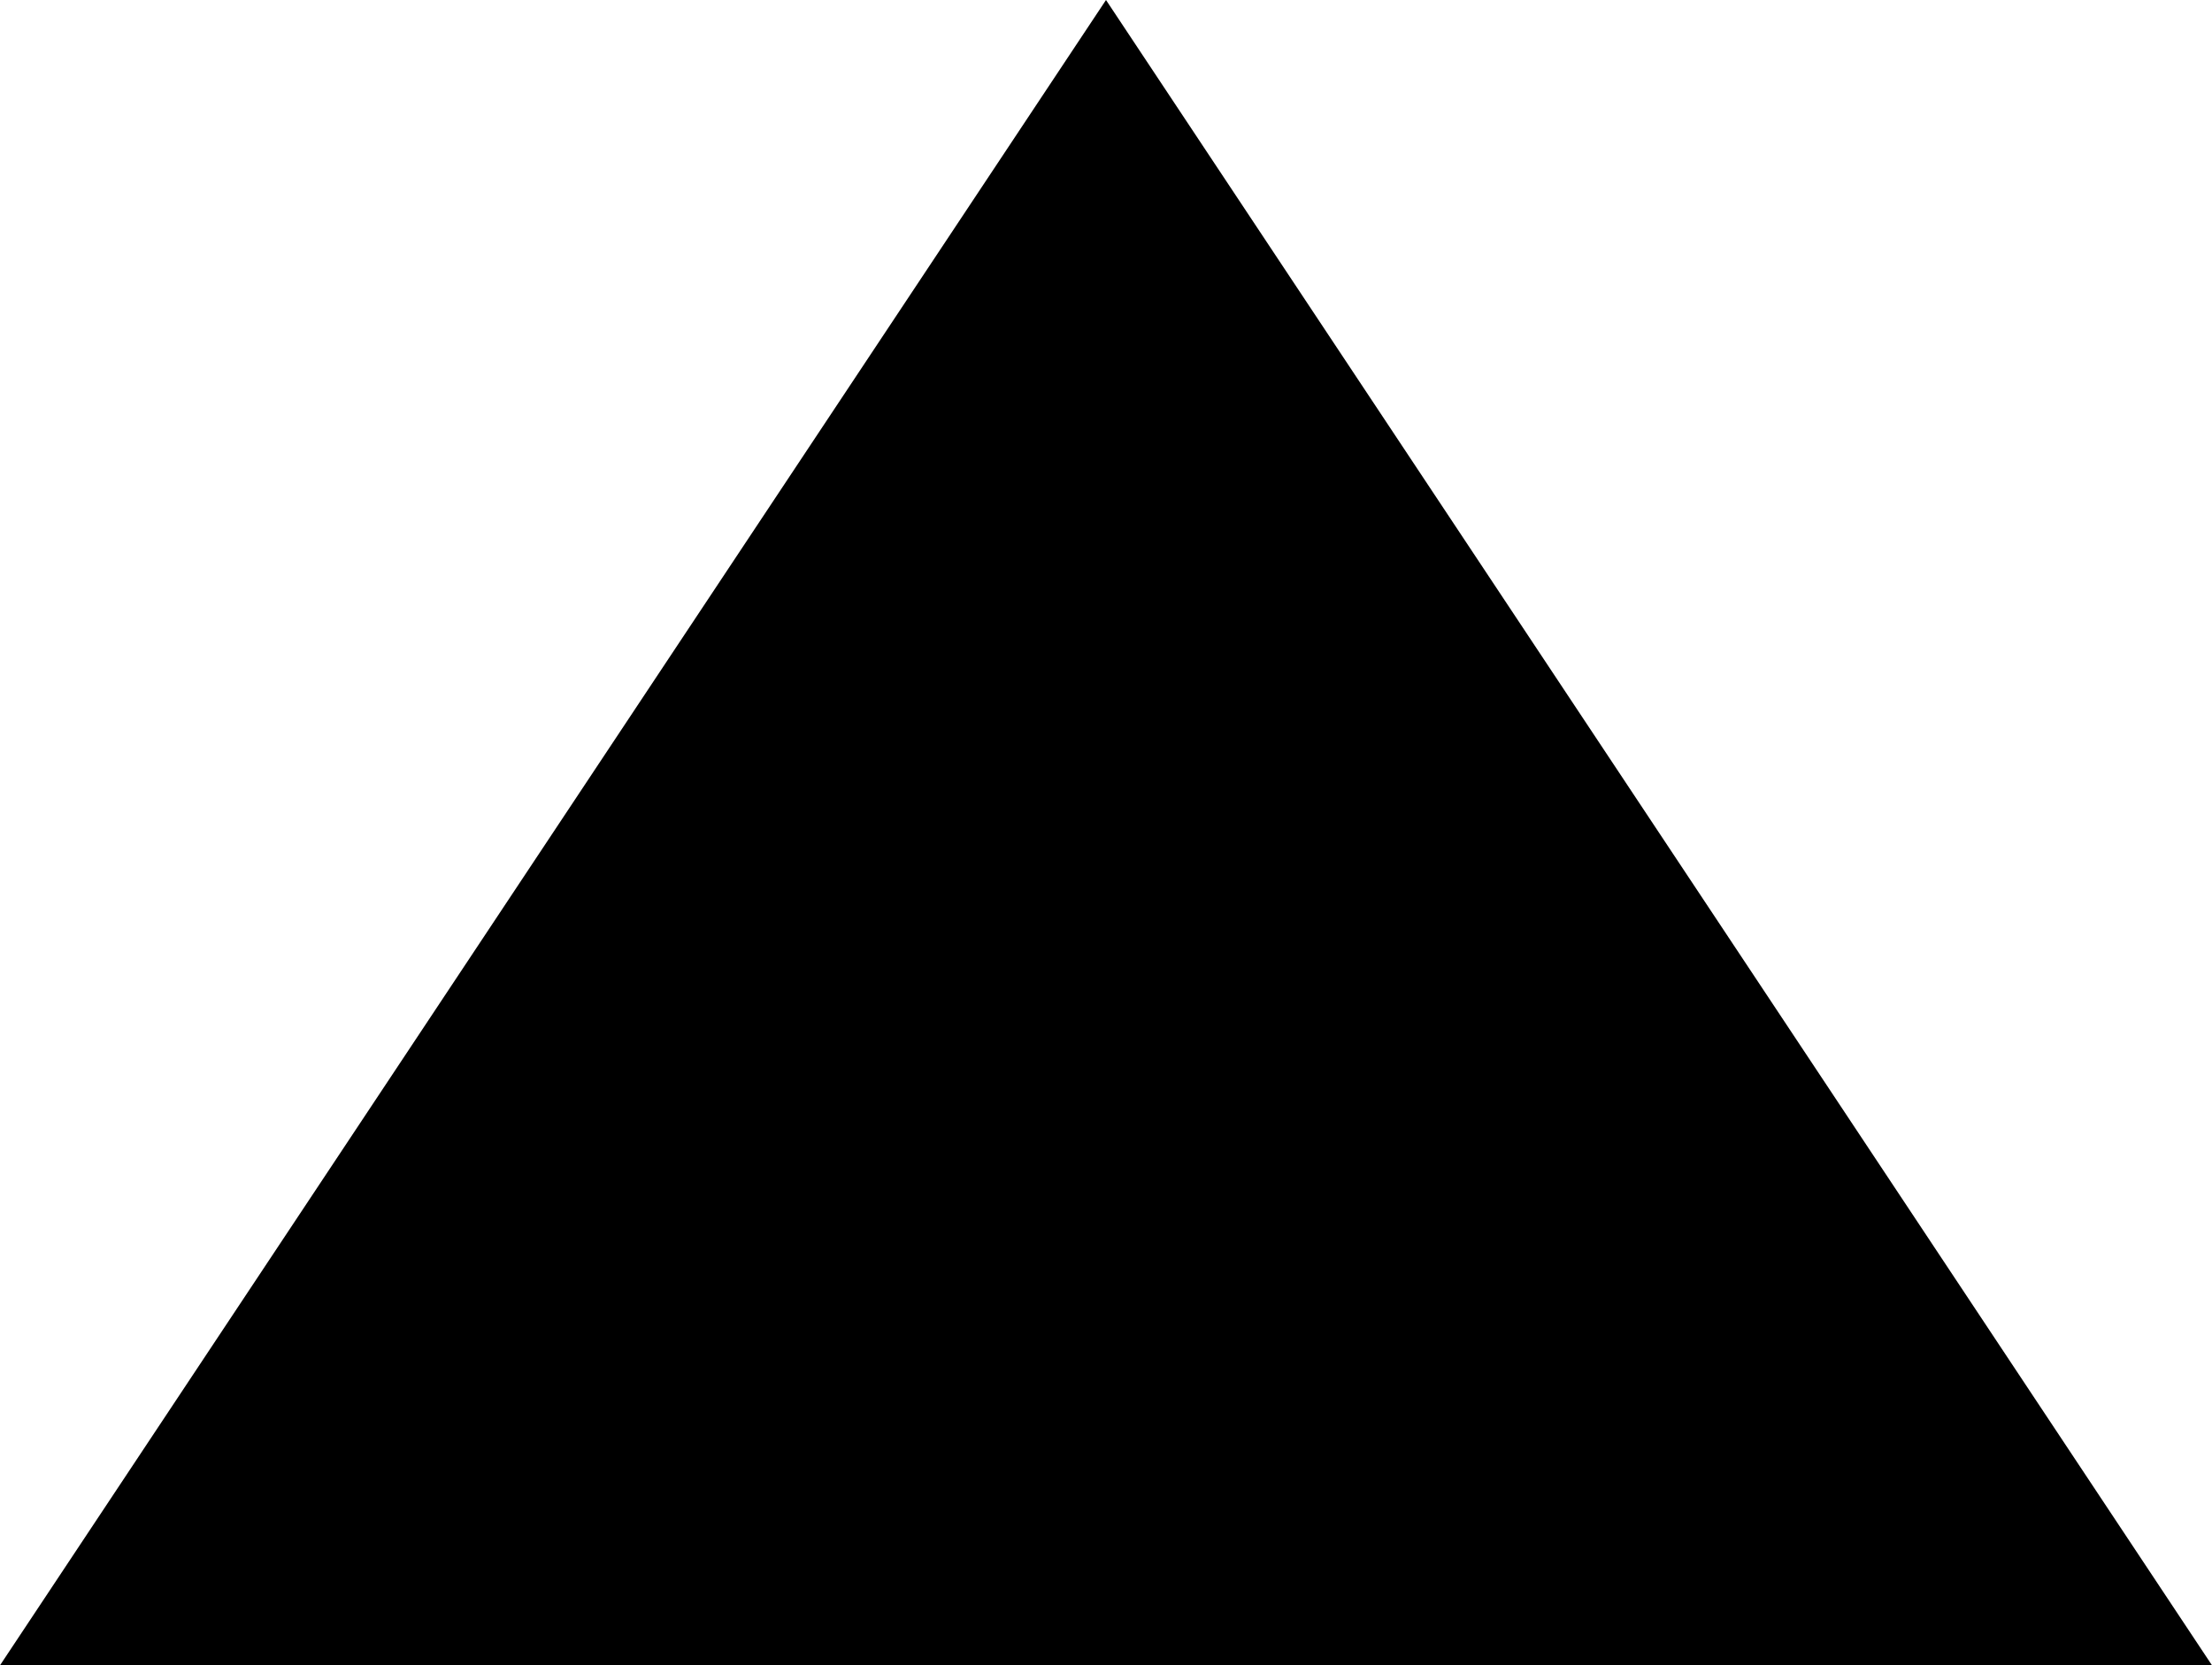 <?xml version="1.0" encoding="utf-8"?>
<!-- Generator: Adobe Illustrator 24.0.3, SVG Export Plug-In . SVG Version: 6.00 Build 0)  -->
<svg version="1.1" id="Layer_1" xmlns="http://www.w3.org/2000/svg" xmlns:xlink="http://www.w3.org/1999/xlink" x="0px" y="0px"
	 viewBox="0 0 17 12.8" style="enable-background:new 0 0 17 12.8;" xml:space="preserve">
<path d="M8.5,0L17,12.8H0L8.5,0z"/>
</svg>
